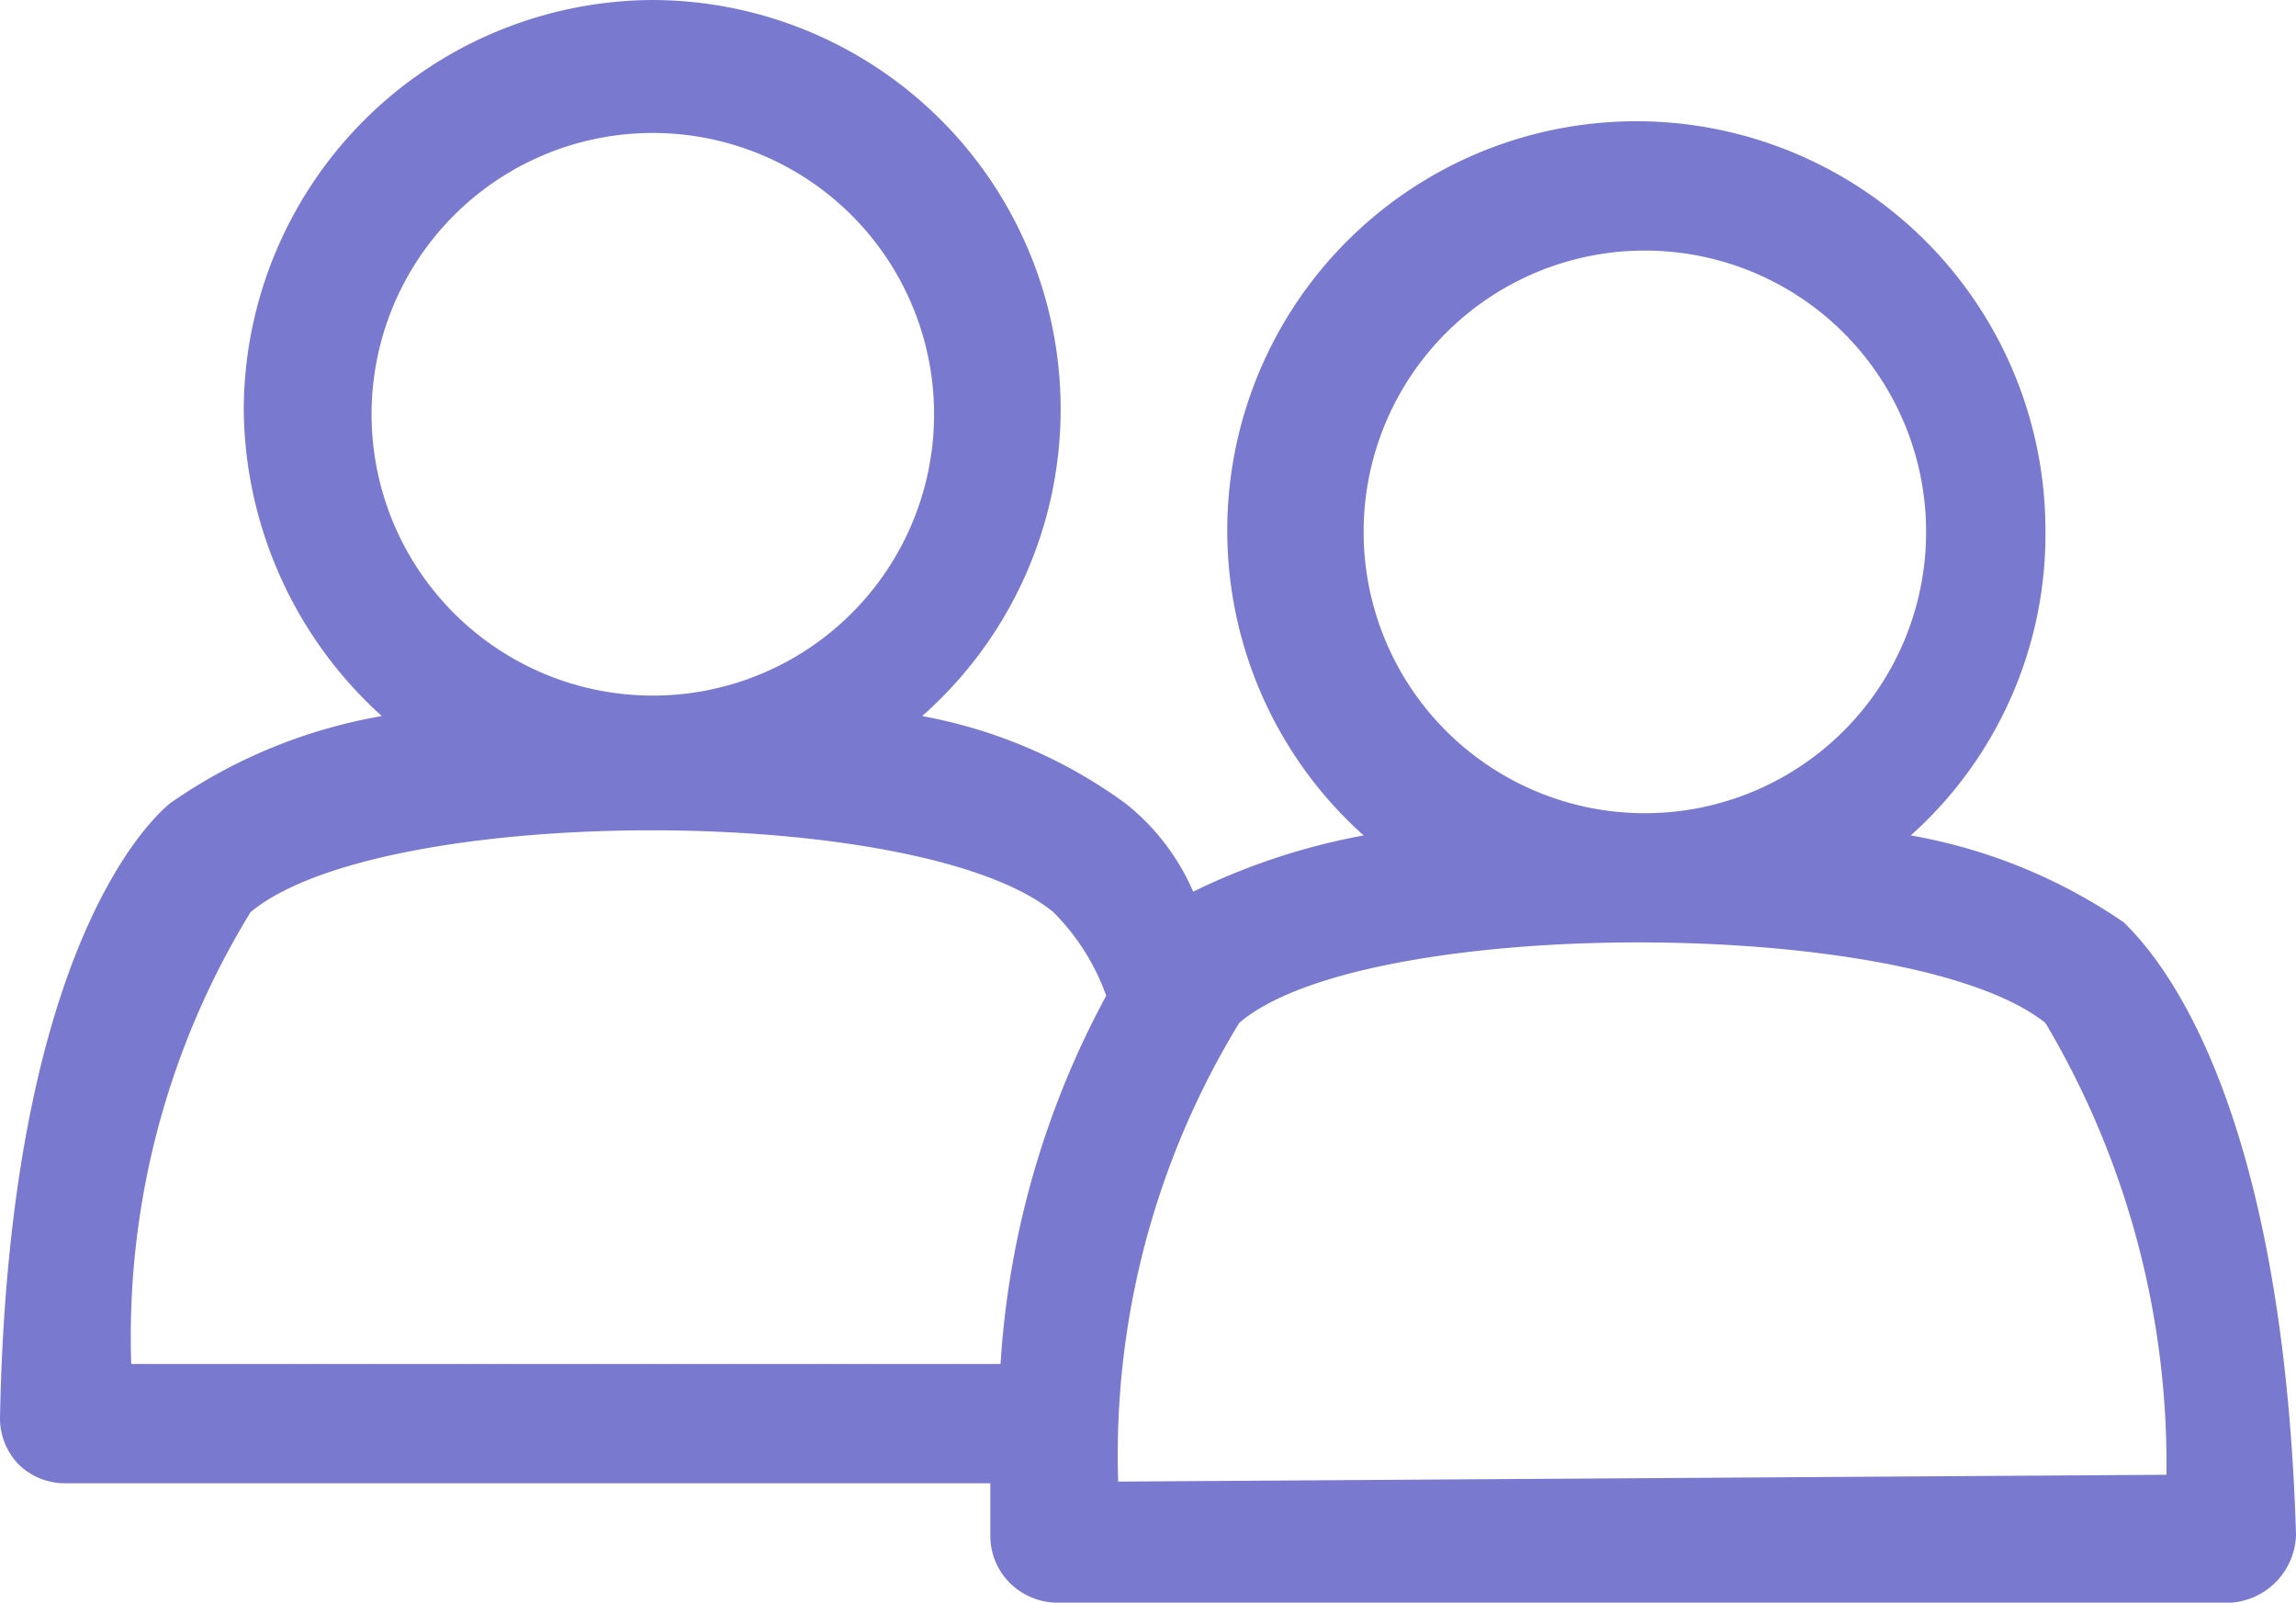 <svg xmlns="http://www.w3.org/2000/svg" viewBox="0 0 13.47 9.4"><defs><style>.cls-1{fill:#7979cf;}</style></defs><g id="Layer_2" data-name="Layer 2"><g id="Layer_1-2" data-name="Layer 1"><path class="cls-1" d="M12.46,5.41h0a3.18,3.18,0,0,0-1.25-.51A2.37,2.37,0,0,0,12,3.1,2.4,2.4,0,1,0,8,4.9a3.86,3.86,0,0,0-1,.33,1.33,1.33,0,0,0-.4-.52A2.91,2.91,0,0,0,5.41,4.2,2.4,2.4,0,0,0,3.83,0a2.41,2.41,0,0,0-2.4,2.4,2.45,2.45,0,0,0,.81,1.8A3.08,3.08,0,0,0,1,4.71c-.15.12-.95.92-1,3.61a.39.39,0,0,0,.11.27.39.39,0,0,0,.27.11H5.81c0,.1,0,.22,0,.31a.39.39,0,0,0,.11.27.4.4,0,0,0,.27.12h6.9A.41.41,0,0,0,13.47,9C13.39,6.34,12.61,5.56,12.46,5.41ZM9.62,1.47A1.65,1.65,0,1,1,8,3.12,1.65,1.65,0,0,1,9.62,1.47ZM3.81.78A1.65,1.65,0,1,1,2.18,2.42,1.65,1.65,0,0,1,3.81.78ZM.77,8a4.76,4.76,0,0,1,.7-2.65c.77-.64,3.93-.64,4.71,0a1.33,1.33,0,0,1,.31.49A5.21,5.21,0,0,0,5.87,8Zm5.79.69A4.86,4.86,0,0,1,7.27,6C8,5.37,11.21,5.37,12,6a5.07,5.07,0,0,1,.71,2.65Z"/></g></g></svg>